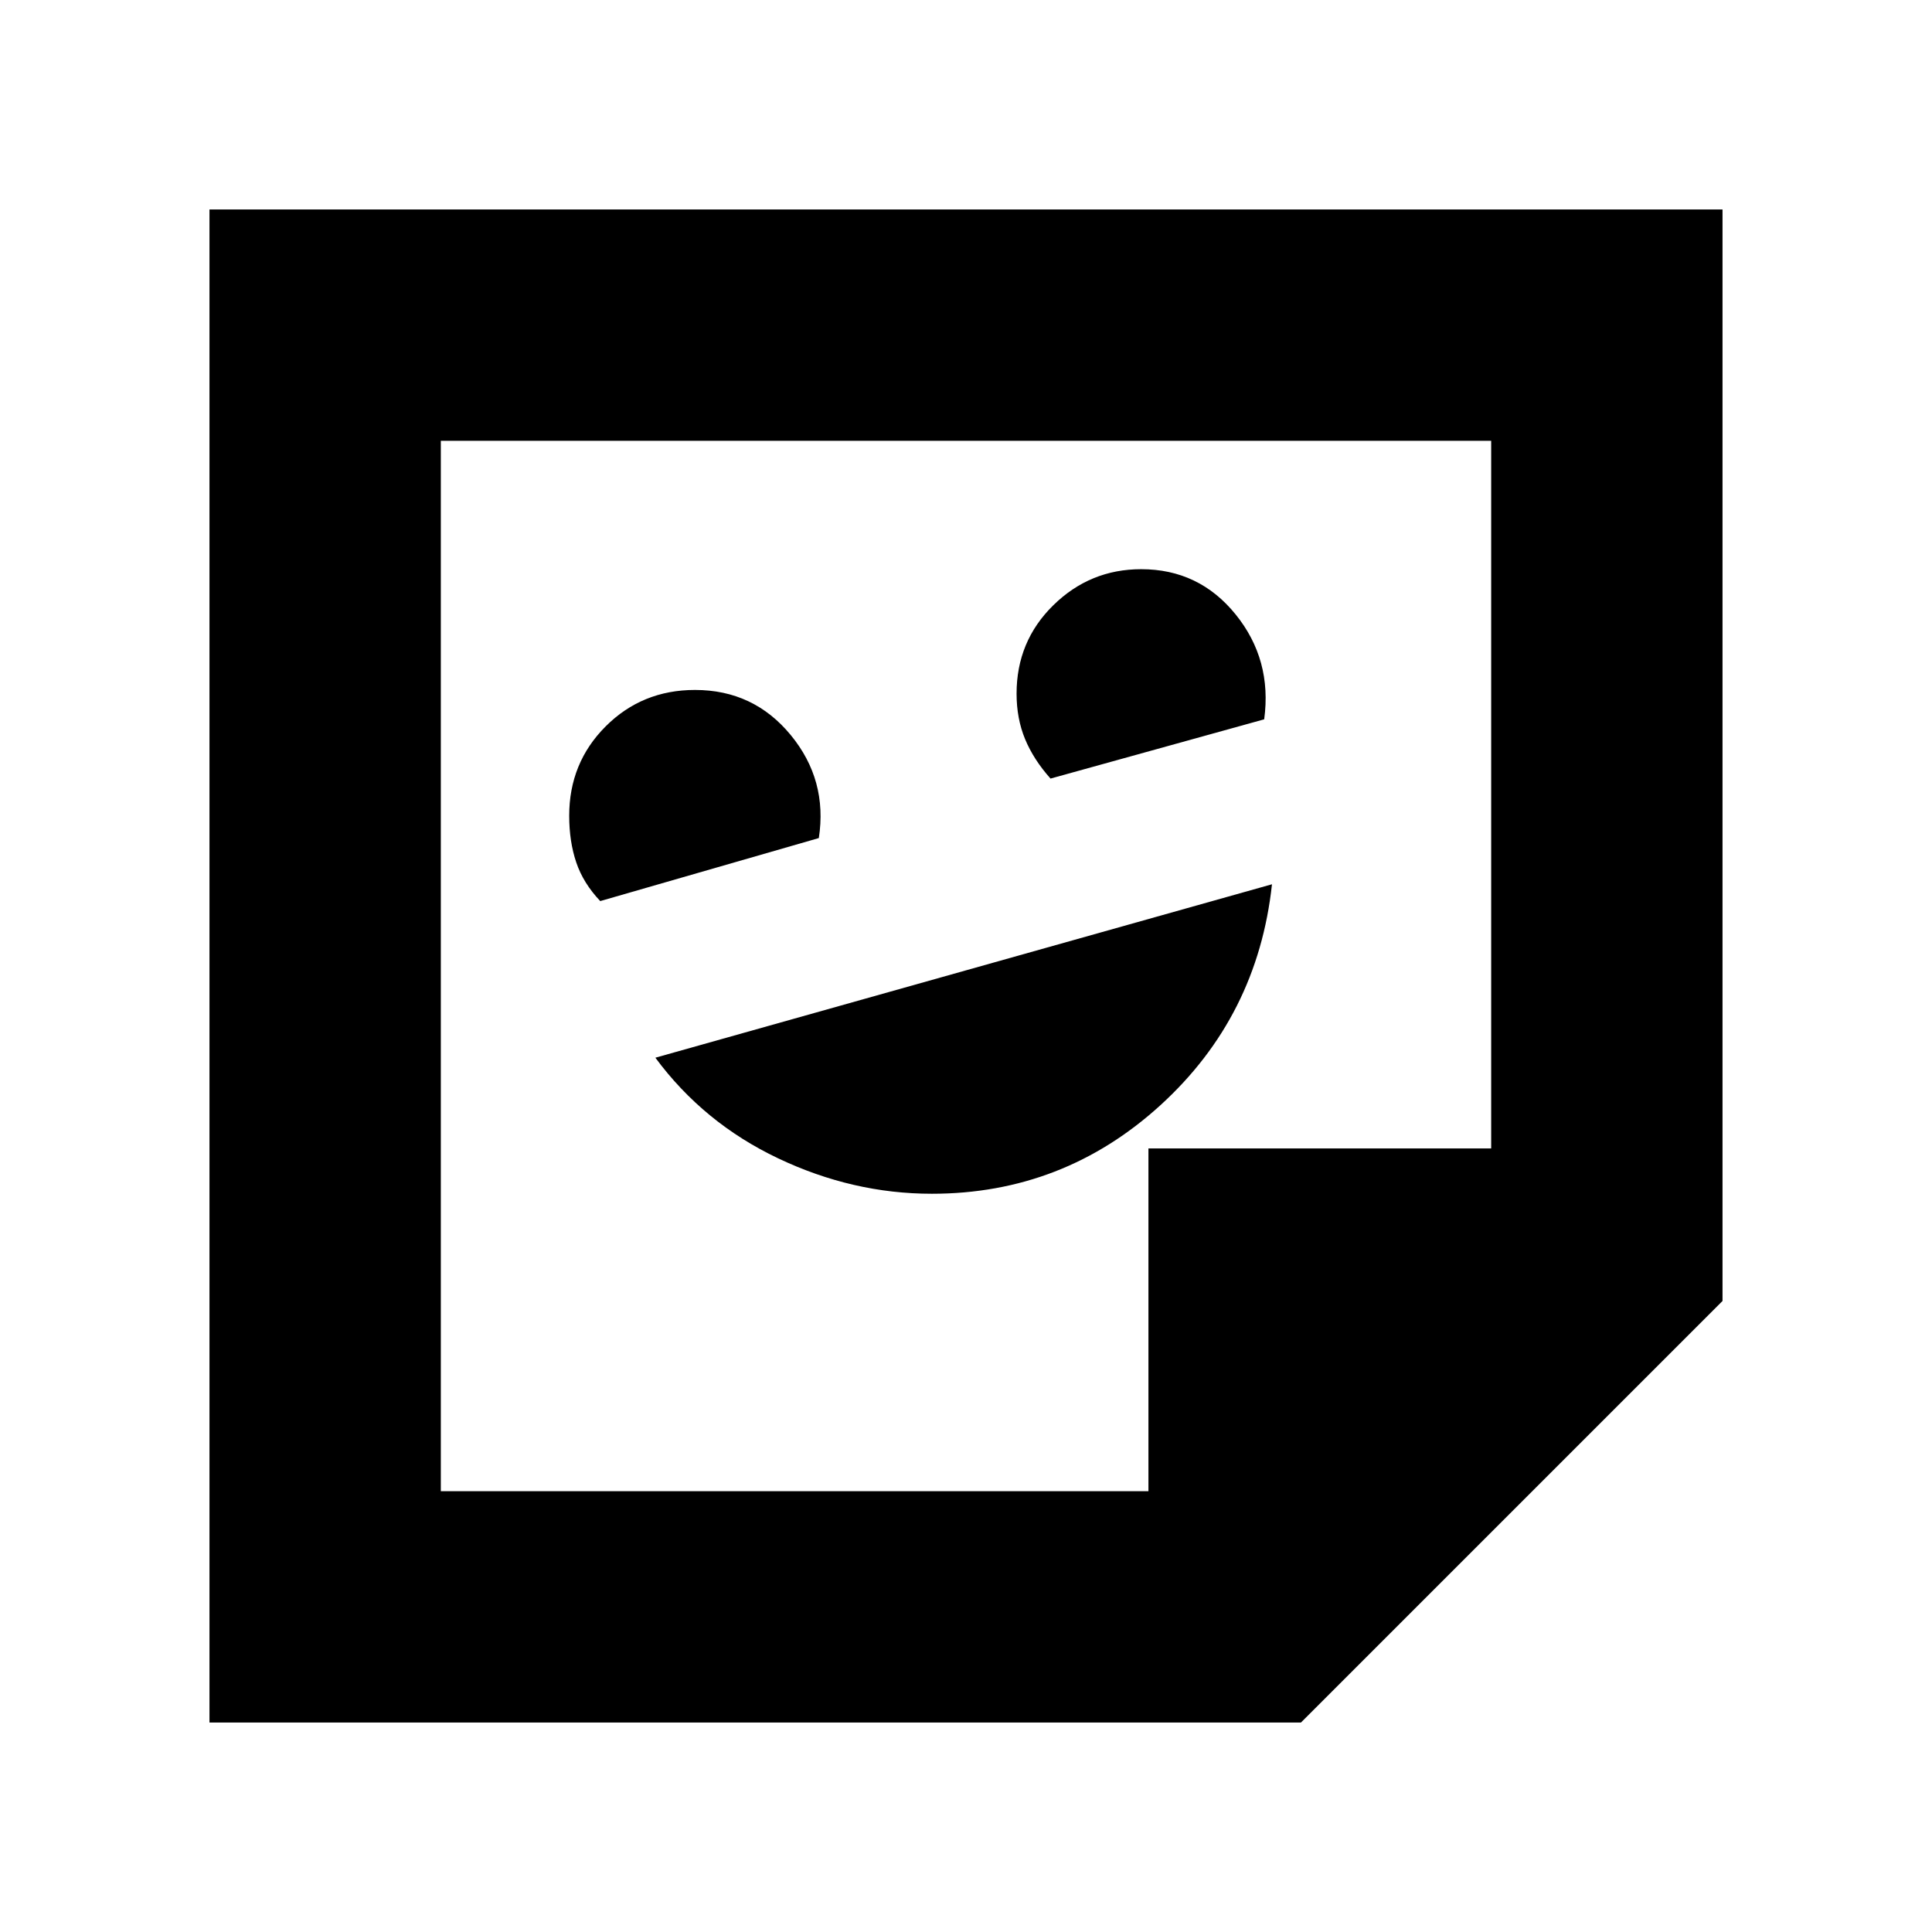 <svg xmlns="http://www.w3.org/2000/svg" height="20" viewBox="0 -960 960 960" width="20"><path d="M463.01-366.83q65.33 0 113.62-44.02 48.28-44.02 55.41-109.76l-306.39 86.18q23.95 32.4 61 50t76.36 17.6ZM298.26-512.26l108.61-31.31q4.43-28.86-13.99-51.23-18.43-22.37-47.54-22.37-26.29 0-44.4 18.11t-18.11 44.41q0 12.78 3.5 23.15t11.93 19.24ZM522-573.13l106.17-29.44q4-29.64-14.19-52.12-18.19-22.48-46.93-22.48-25.41 0-43.66 17.91-18.26 17.9-18.26 43.94 0 12.36 4.22 22.56 4.22 10.19 12.65 19.63Zm124.44 469.04H104.09v-751.82h751.82v542.35L646.44-104.09Zm-75.79-114.95v-170.31h170.31v-351.61H219.04v521.92h351.61Zm0 0Zm-351.61 0v-521.92 521.92Z"/></svg>